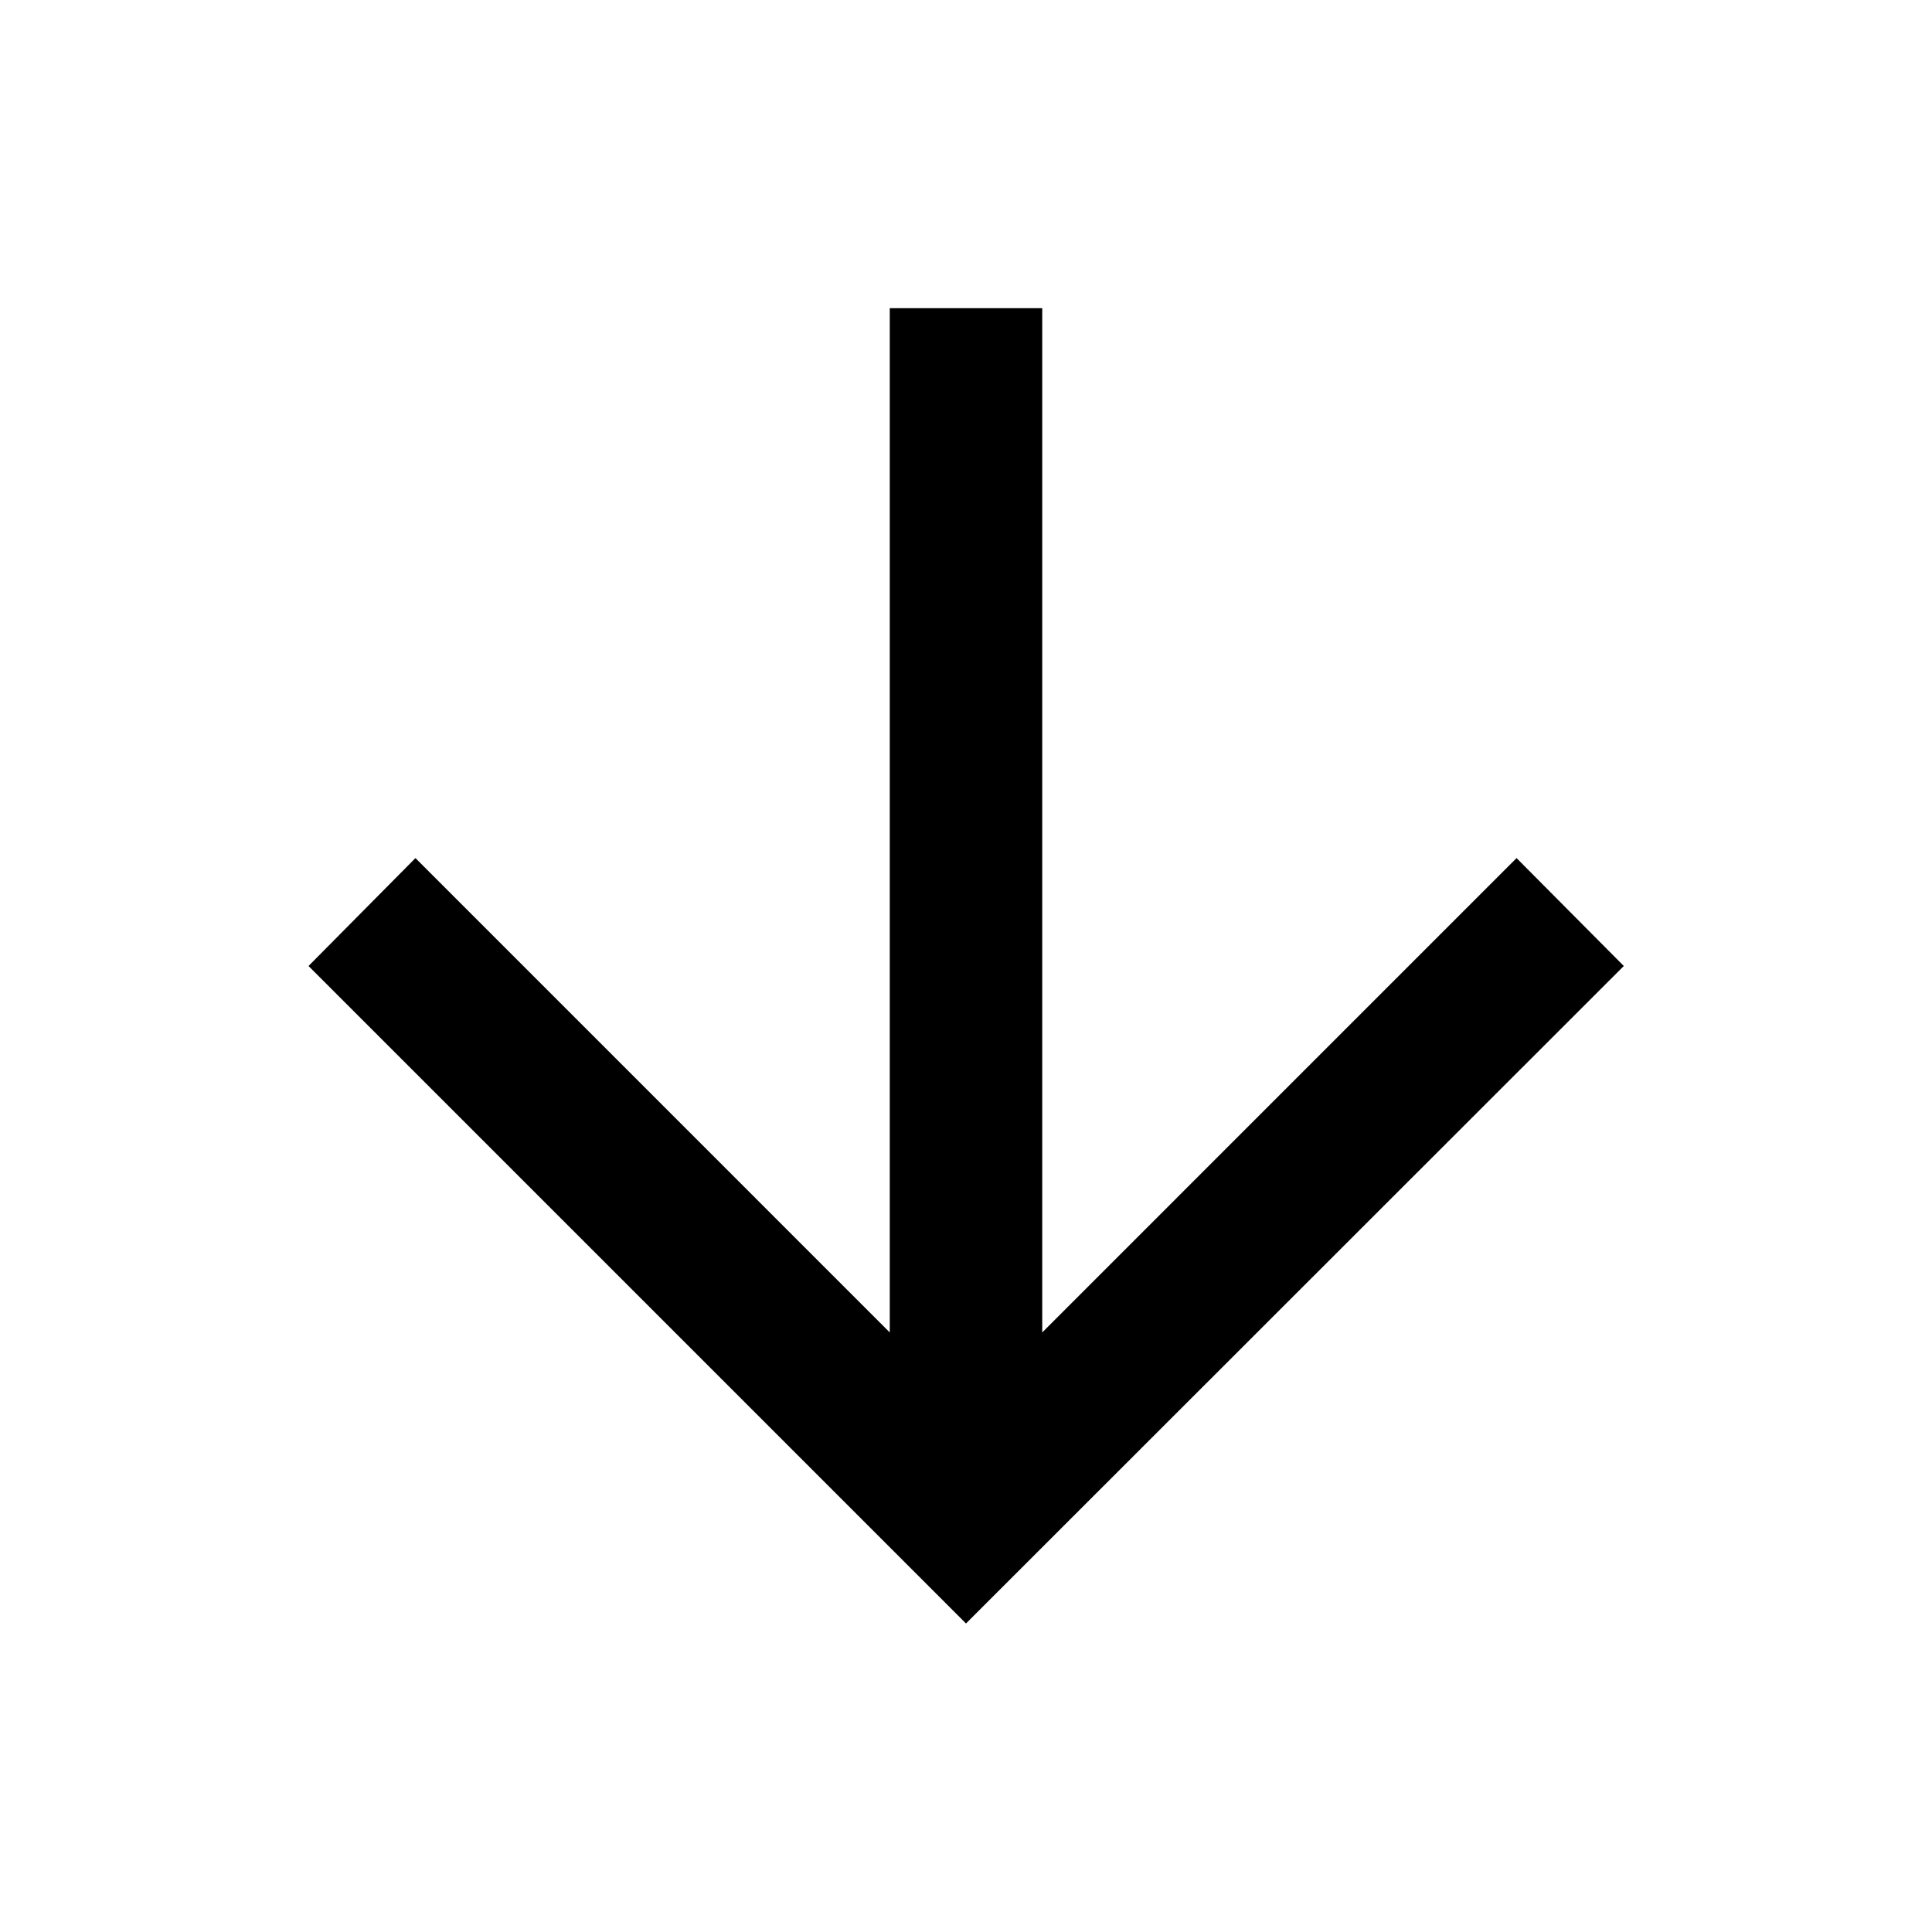 <svg xmlns="http://www.w3.org/2000/svg" height="40" viewBox="0 -960 960 960" width="40"><path d="M442.12-806.86v508.94l-235.69-235.7L153.3-480 480-153.3 806.86-480l-53.29-53.62-235.69 235.7v-508.94h-75.76Z"/></svg>